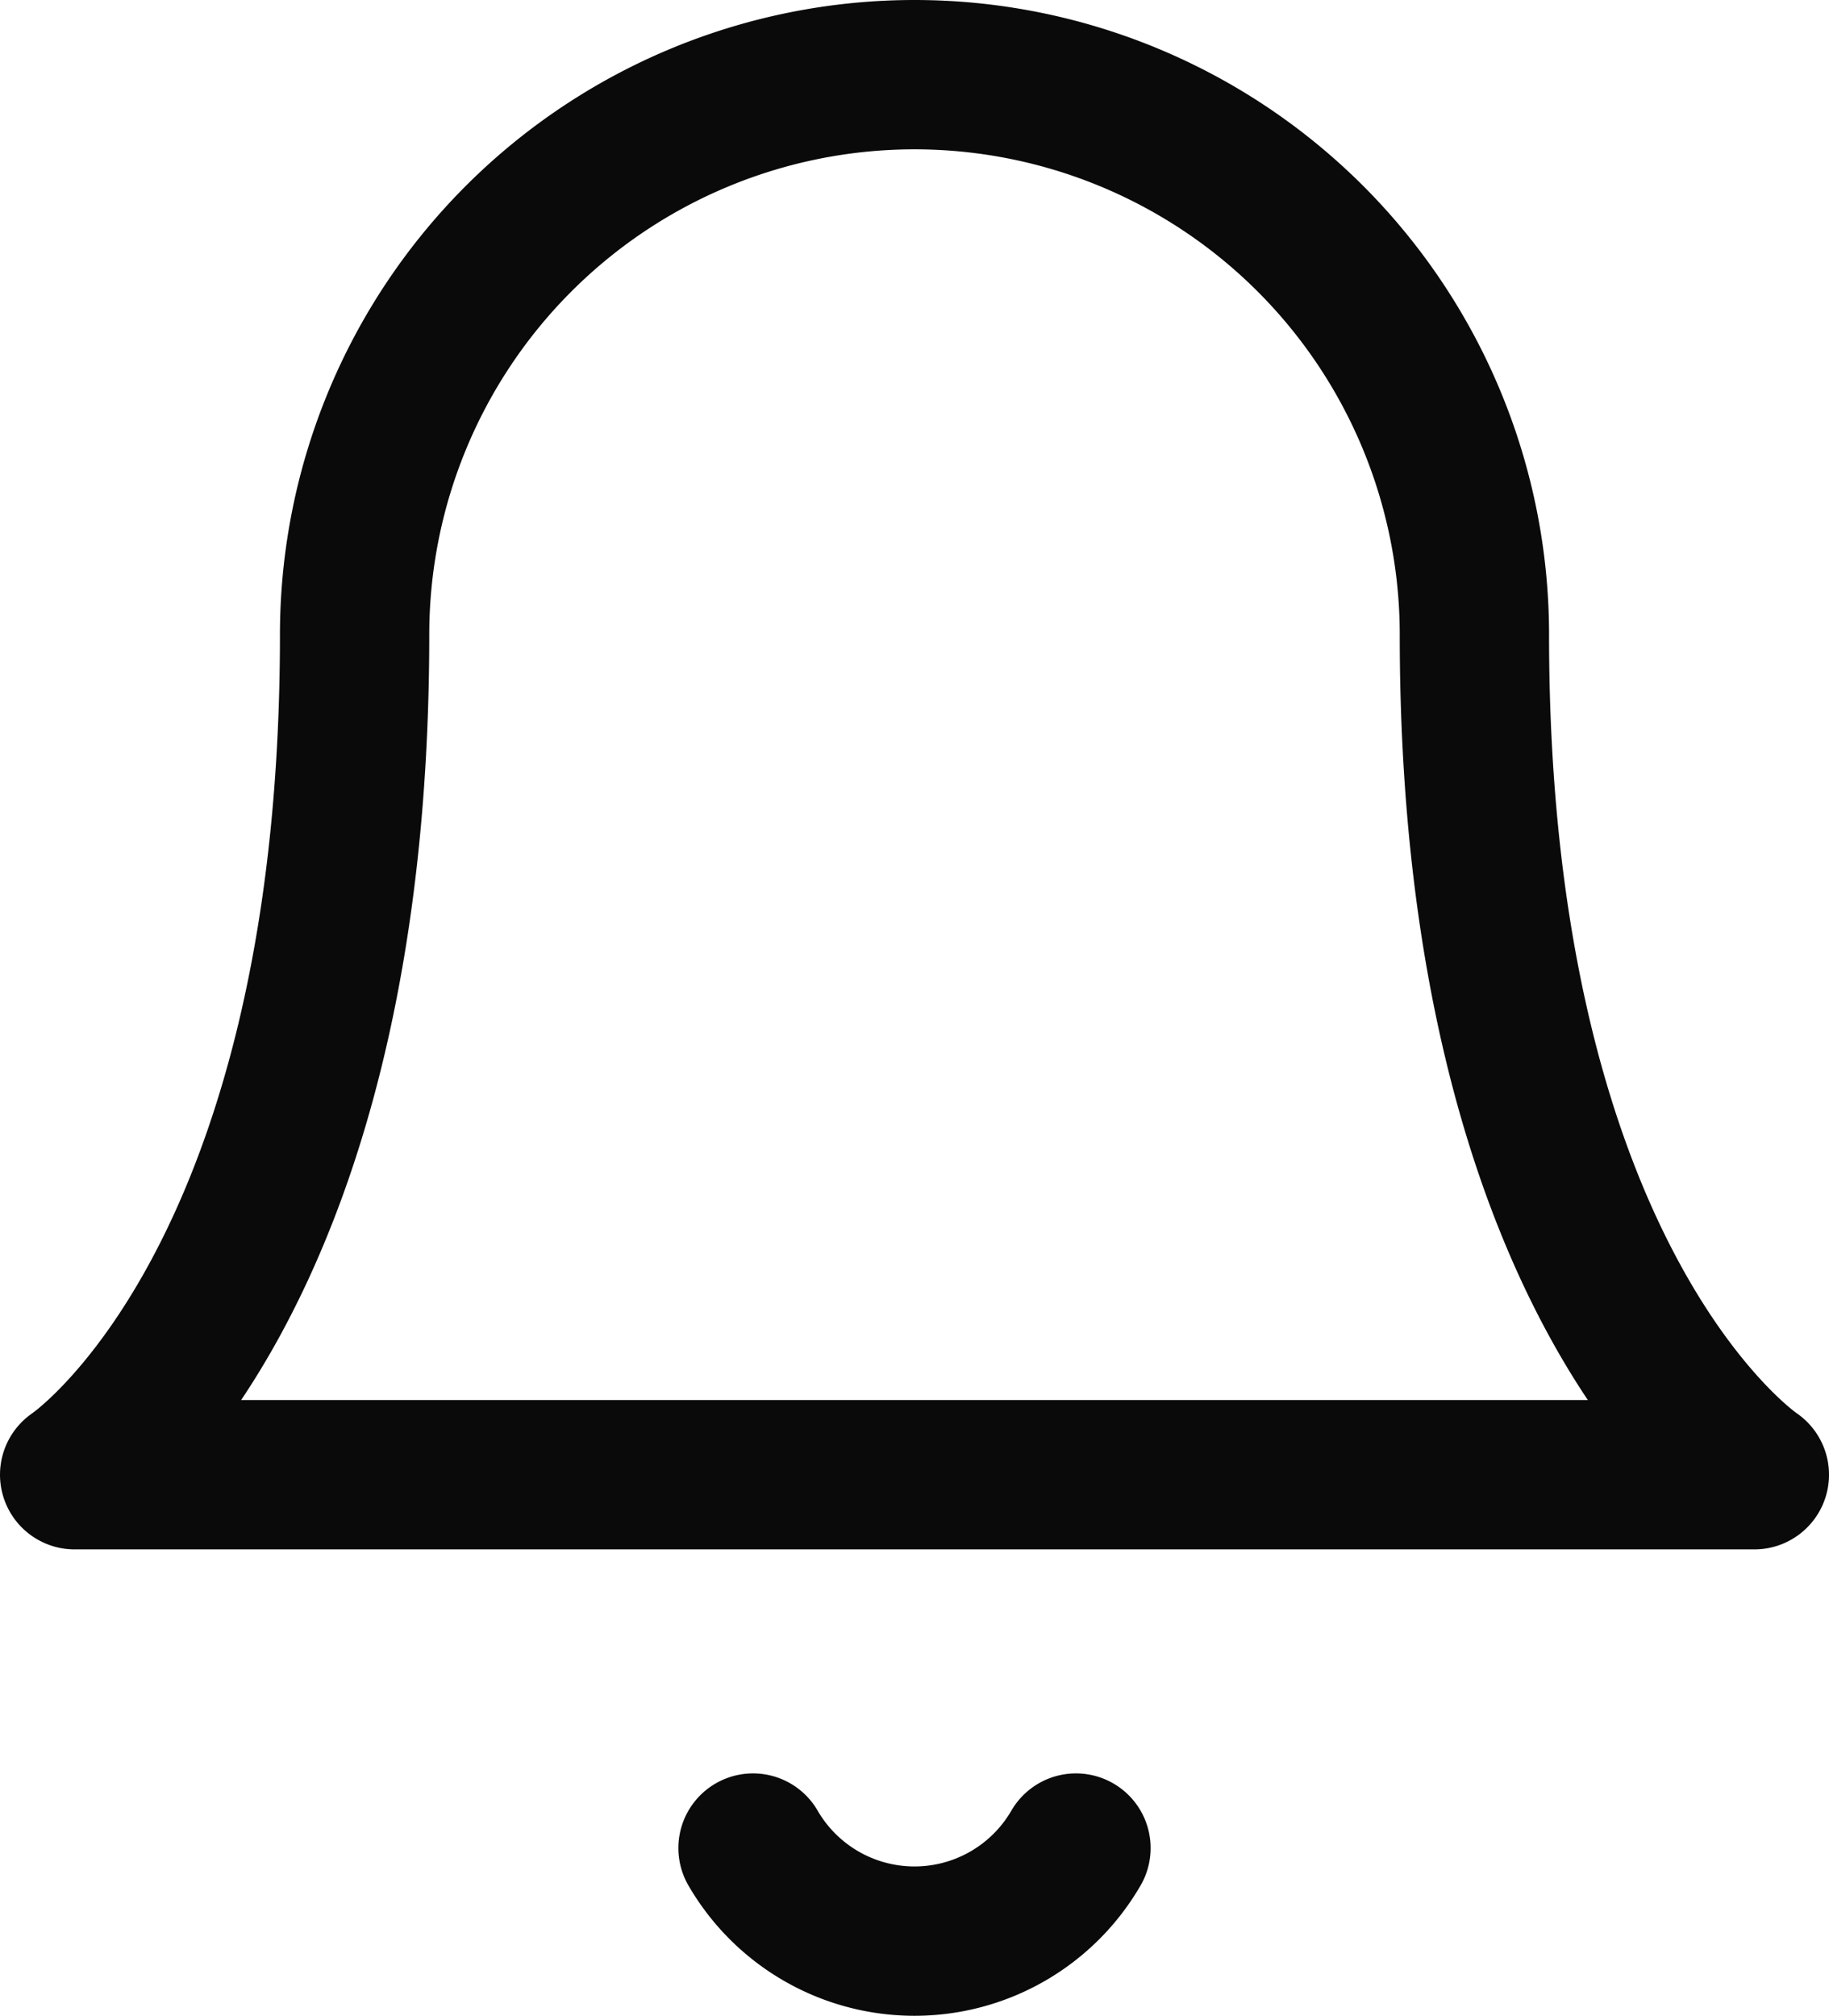 <svg xmlns="http://www.w3.org/2000/svg" width="17.15" height="18.897" viewBox="0 0 17.15 18.897"><defs><style>.a{fill:none;stroke:#0a0a0b;stroke-linecap:round;stroke-linejoin:round;stroke-width:1.4px;}</style></defs><g transform="translate(-1.925 -1.05)"><path class="a" d="M15.75,7A5.25,5.25,0,0,0,5.25,7c0,6.125-2.625,7.875-2.625,7.875h15.75S15.75,13.125,15.75,7"/><path class="a" d="M12.014,18.375a1.75,1.75,0,0,1-3.028,0"/></g></svg>